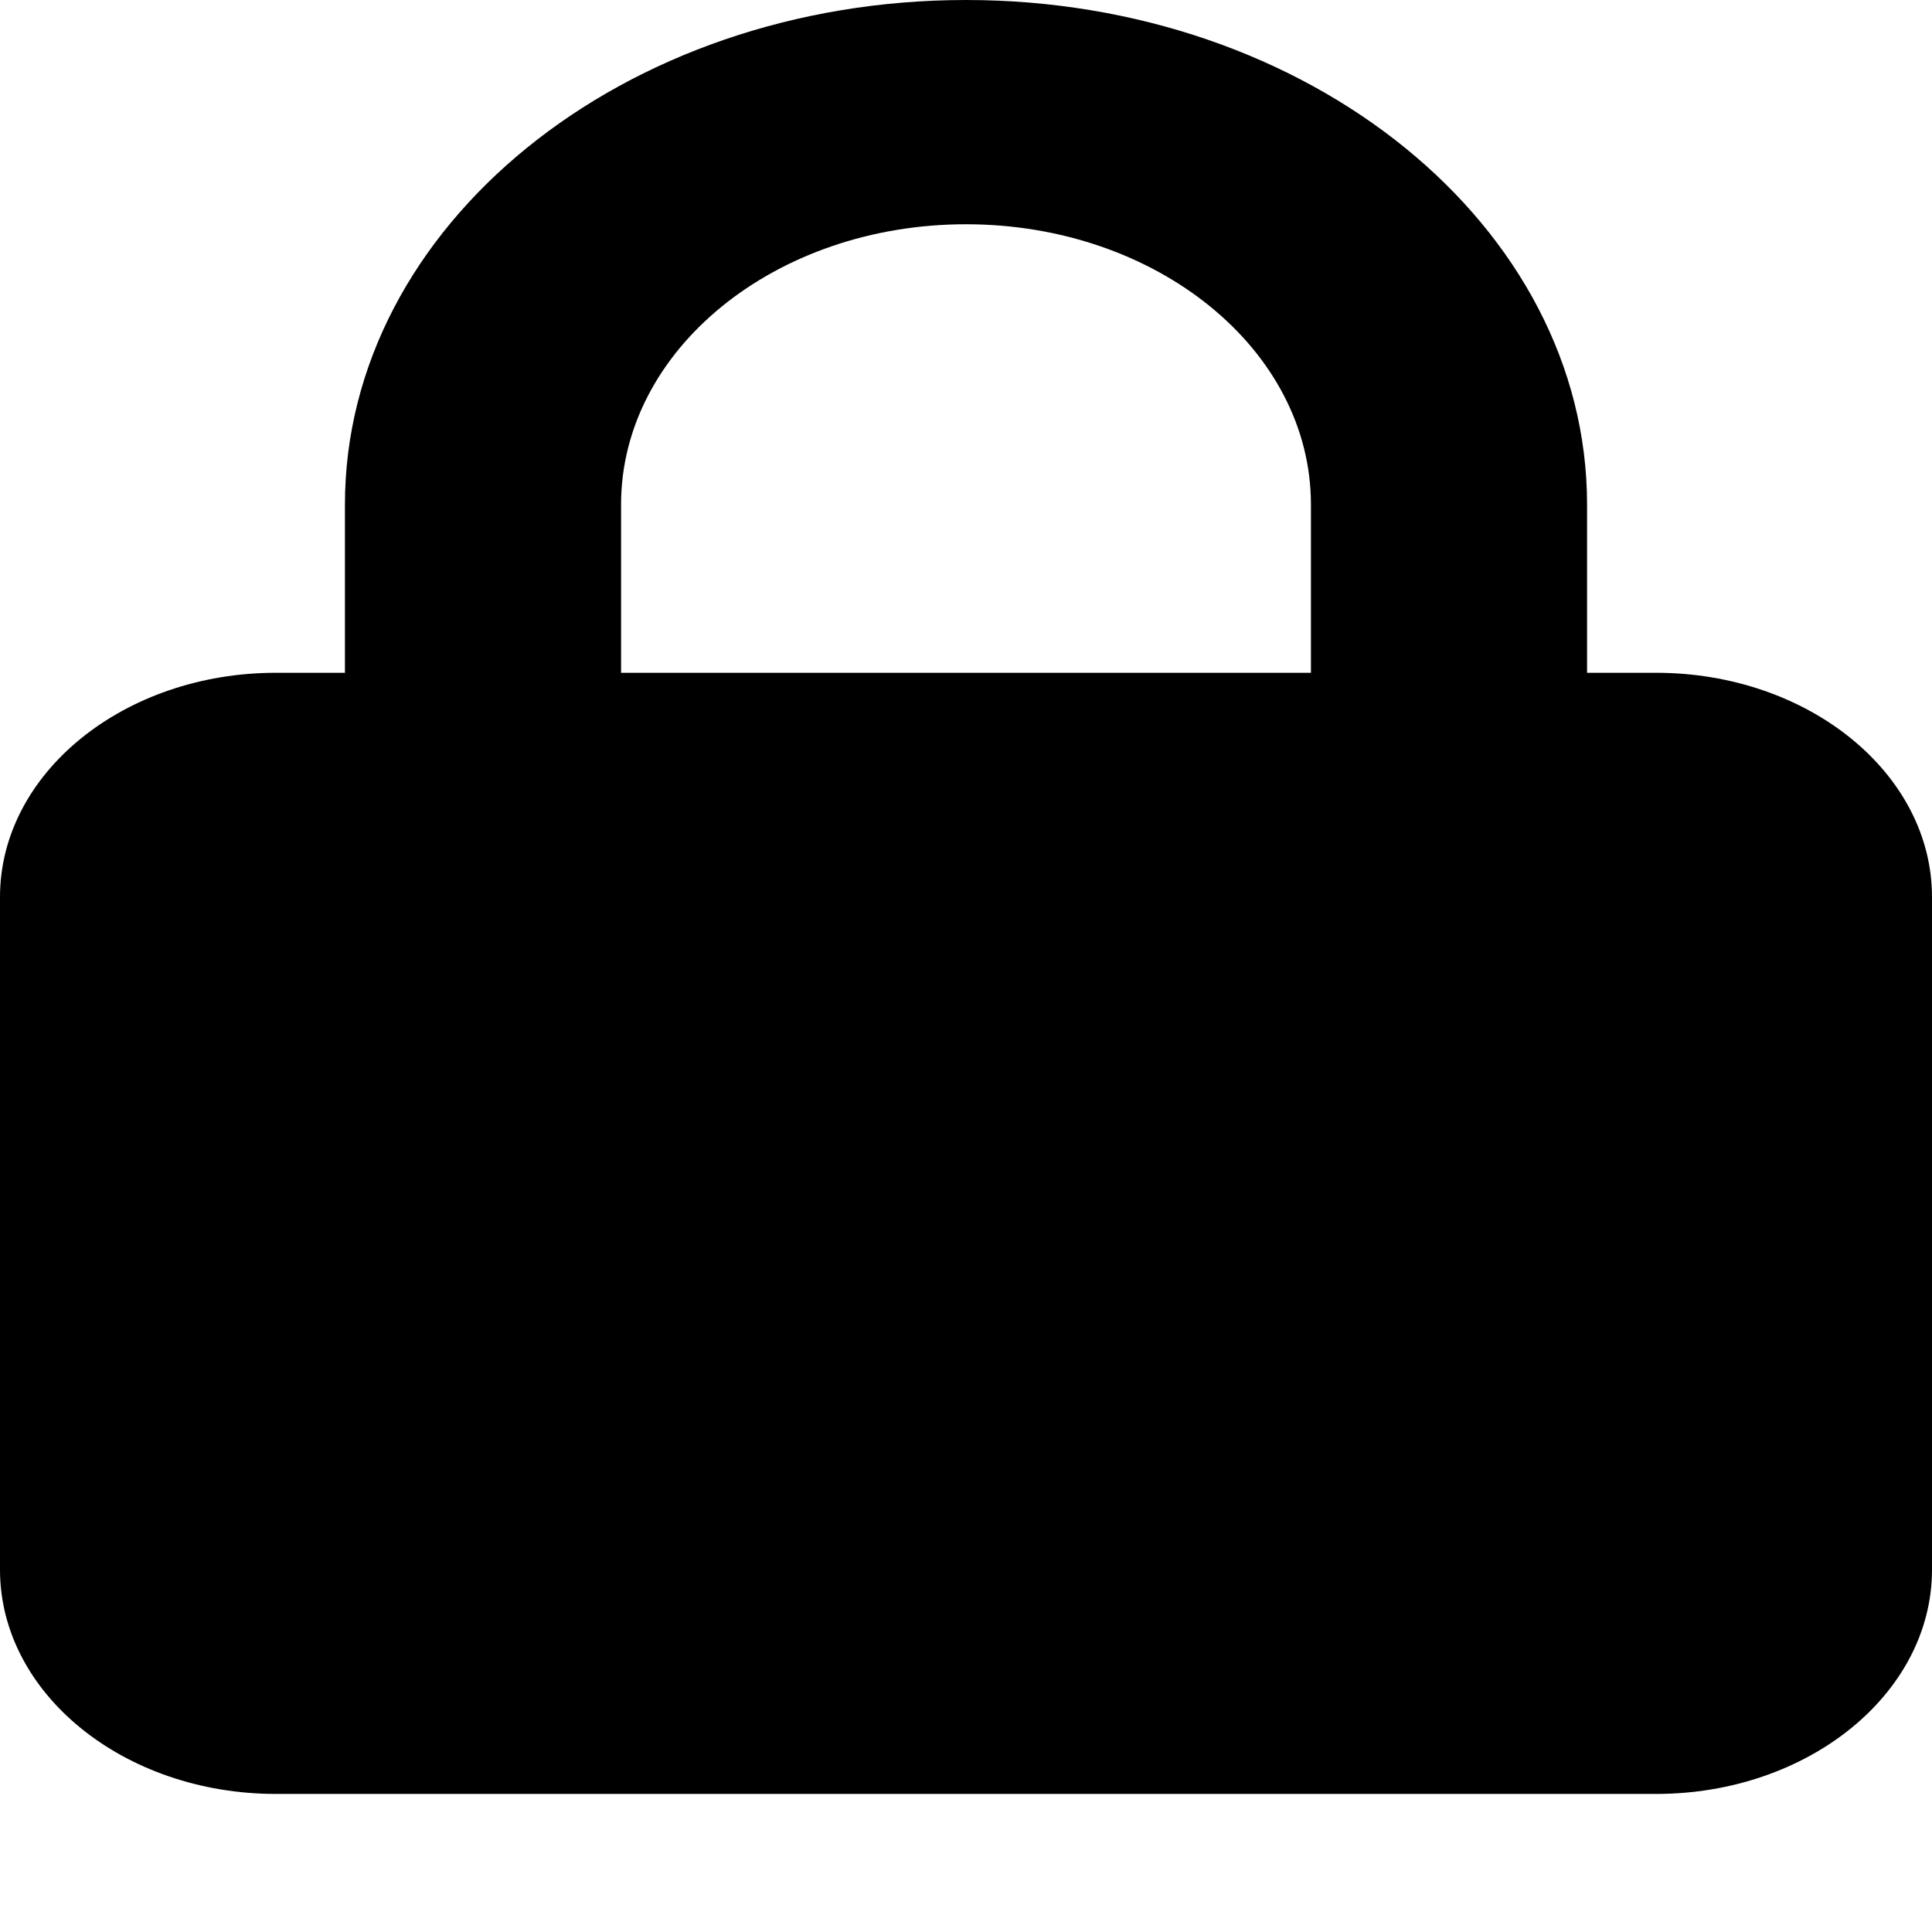 <svg width="13" height="13" viewBox="0 0 13 13" fill="none" xmlns="http://www.w3.org/2000/svg">
<g clip-path="url(#clip0_37_943)">
<path d="M4.179 3.395V4.527H8.821V3.395C8.821 2.353 7.783 1.509 6.5 1.509C5.217 1.509 4.179 2.353 4.179 3.395ZM2.321 4.527V3.395C2.321 1.521 4.193 0 6.5 0C8.807 0 10.679 1.521 10.679 3.395V4.527H11.143C12.167 4.527 13 5.203 13 6.036V10.562C13 11.395 12.167 12.071 11.143 12.071H1.857C0.833 12.071 0 11.395 0 10.562V6.036C0 5.203 0.833 4.527 1.857 4.527H2.321Z" fill="black"/>
</g>
<defs>
<clipPath id="clip0_37_943">
<rect width="13" height="12.071" fill="white"/>
</clipPath>
</defs>
</svg>
